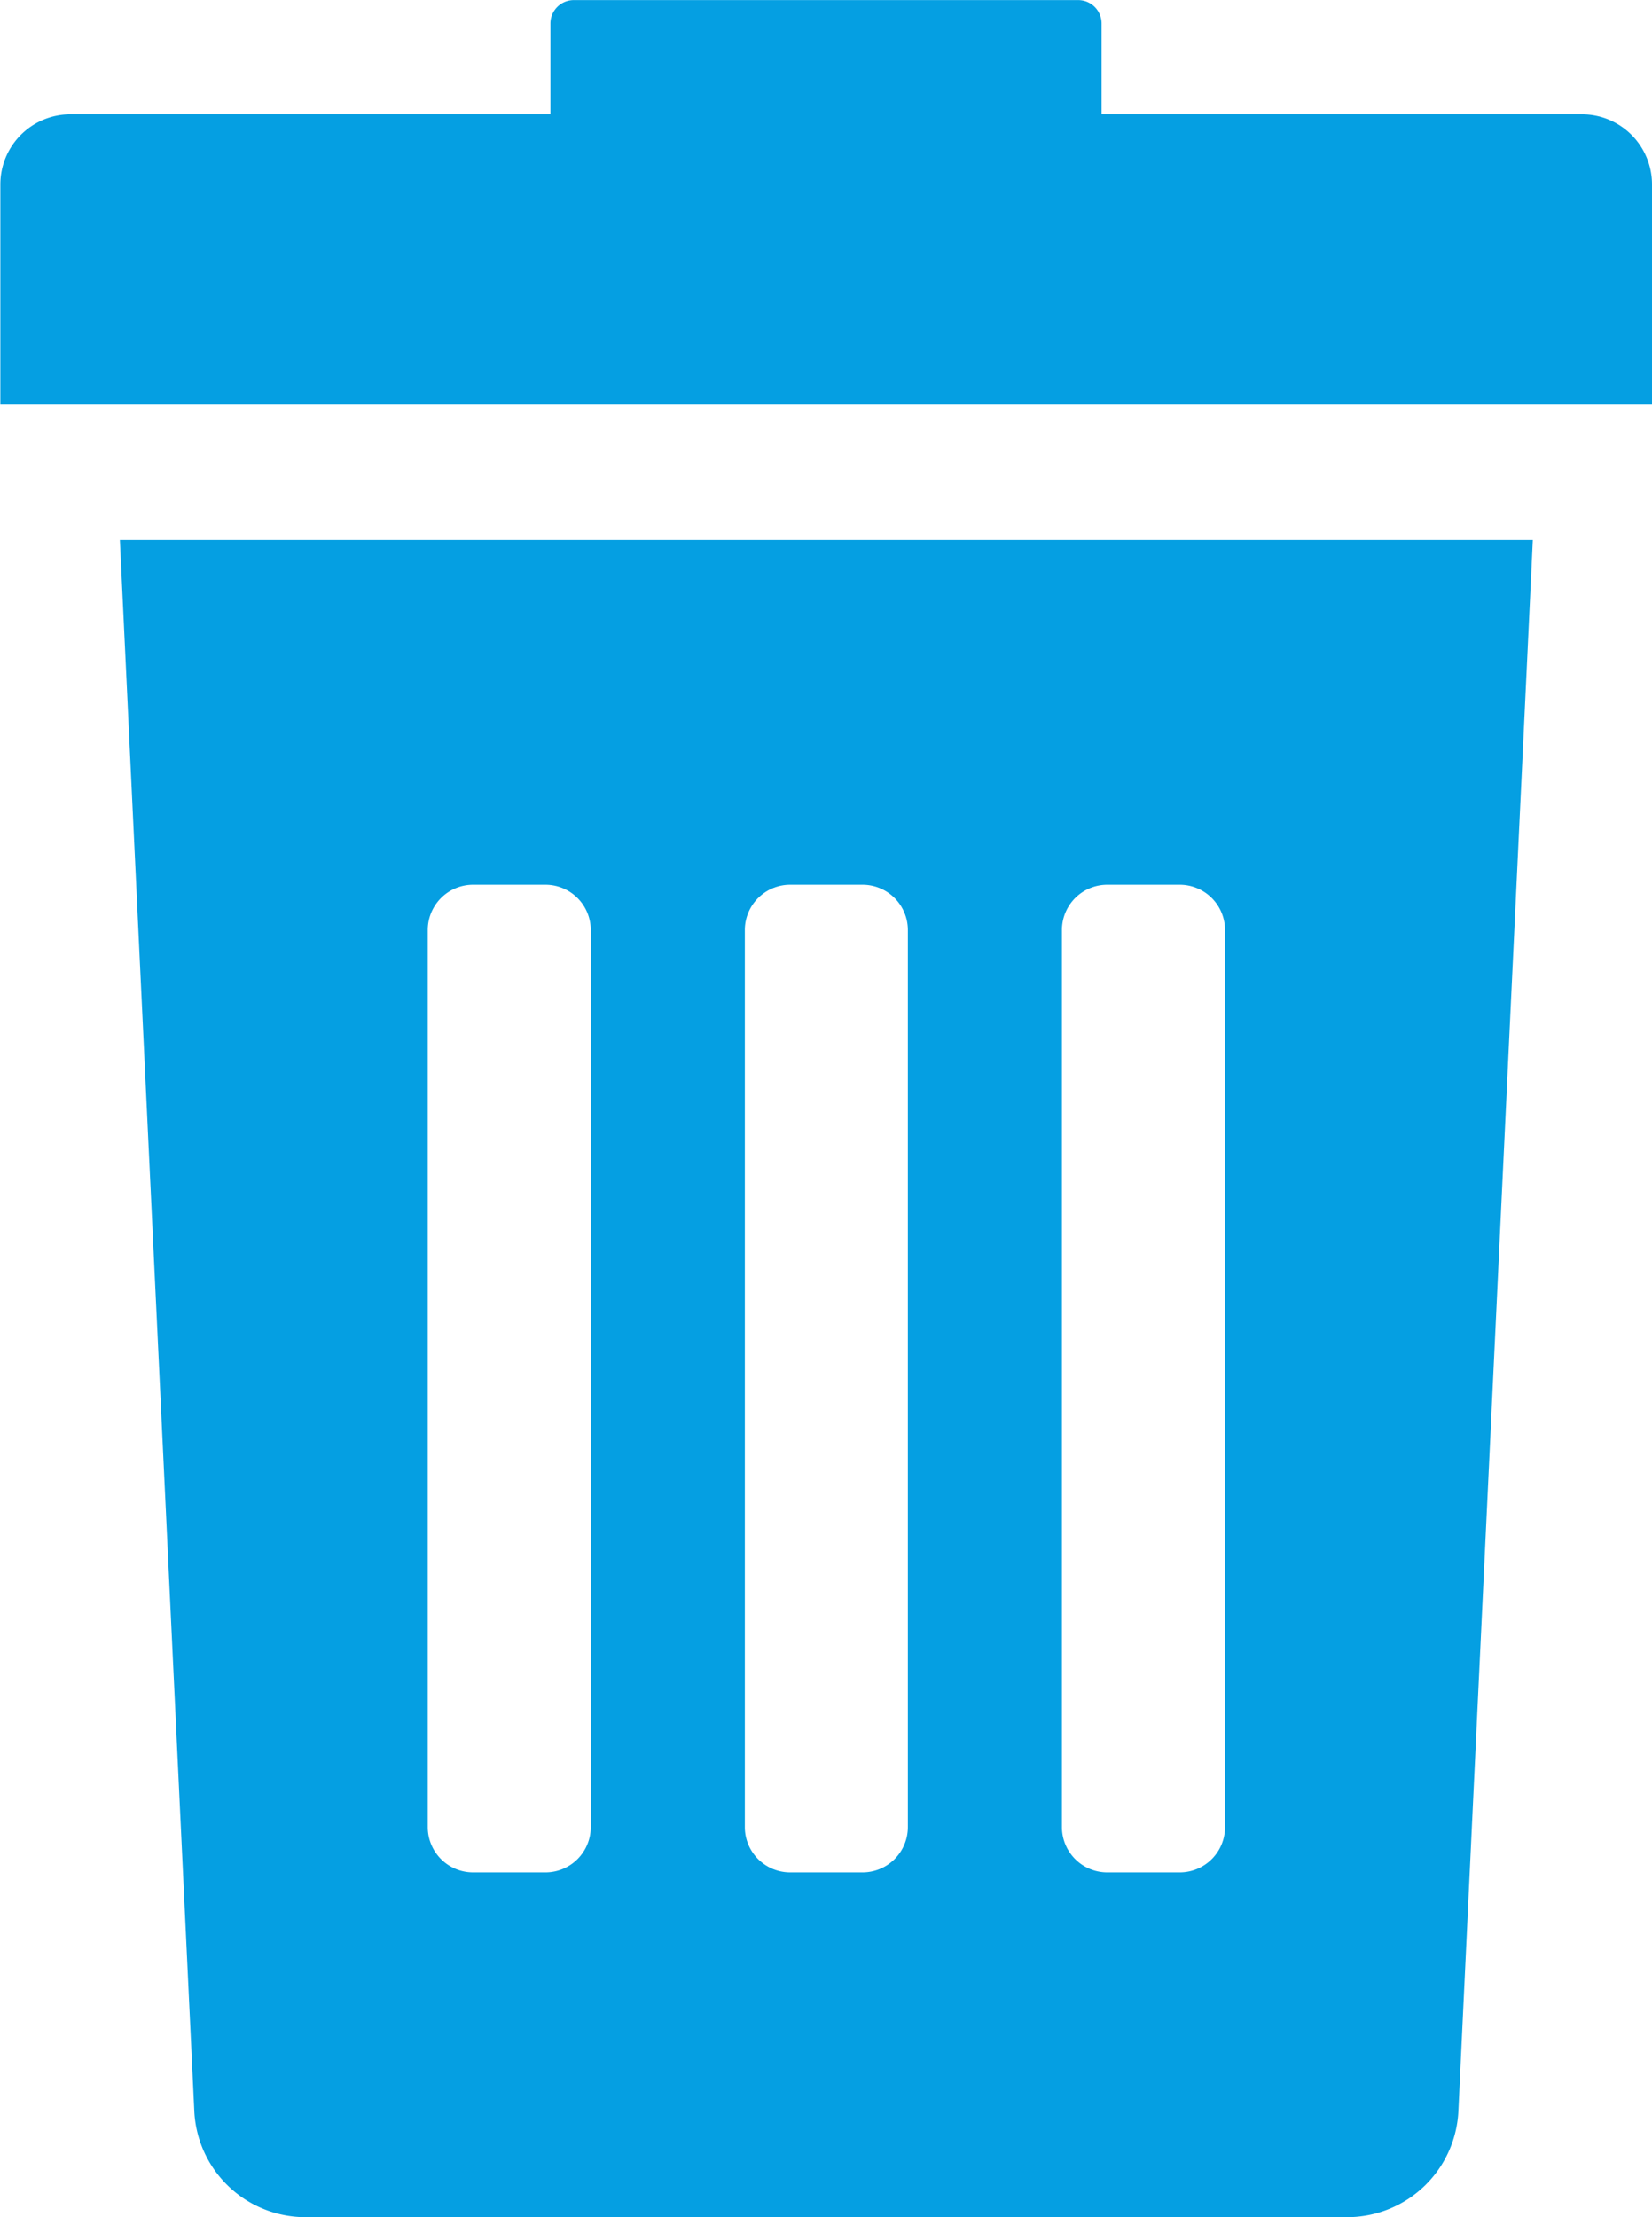 <svg xmlns="http://www.w3.org/2000/svg" width="18.99" height="25.479" viewBox="0 0 18.99 25.479">
  <g id="rubbish-bin" transform="translate(0.004 0.001)">
    <g id="Group_1843" data-name="Group 1843">
      <path id="Path_2531" data-name="Path 2531" d="M14.106,19.274H2.136A1.279,1.279,0,0,1,.855,18.046L0,0H16.242l-.855,18.046A1.28,1.28,0,0,1,14.106,19.274ZM11.35,3.962a.521.521,0,0,0-.521.52v10.31a.521.521,0,0,0,.521.52h.833a.521.521,0,0,0,.521-.52V4.482a.521.521,0,0,0-.521-.52Zm-3.645,0a.521.521,0,0,0-.521.52v10.31a.521.521,0,0,0,.521.52h.832a.521.521,0,0,0,.521-.52V4.482a.521.521,0,0,0-.521-.52Zm-3.646,0a.521.521,0,0,0-.52.52v10.31a.521.521,0,0,0,.52.52h.833a.521.521,0,0,0,.521-.52V4.482a.521.521,0,0,0-.521-.52Z" transform="translate(1.374 6.204)" fill="#059fe2"/>
      <path id="Path_2532" data-name="Path 2532" d="M18.181,1.313H12.659V.268A.269.269,0,0,0,12.391,0h-5.8a.269.269,0,0,0-.268.269V1.313H.8a.805.805,0,0,0-.8.806V4.649H18.986V2.119A.805.805,0,0,0,18.181,1.313Z" fill="#059fe2"/>
    </g>
  </g>
</svg>
